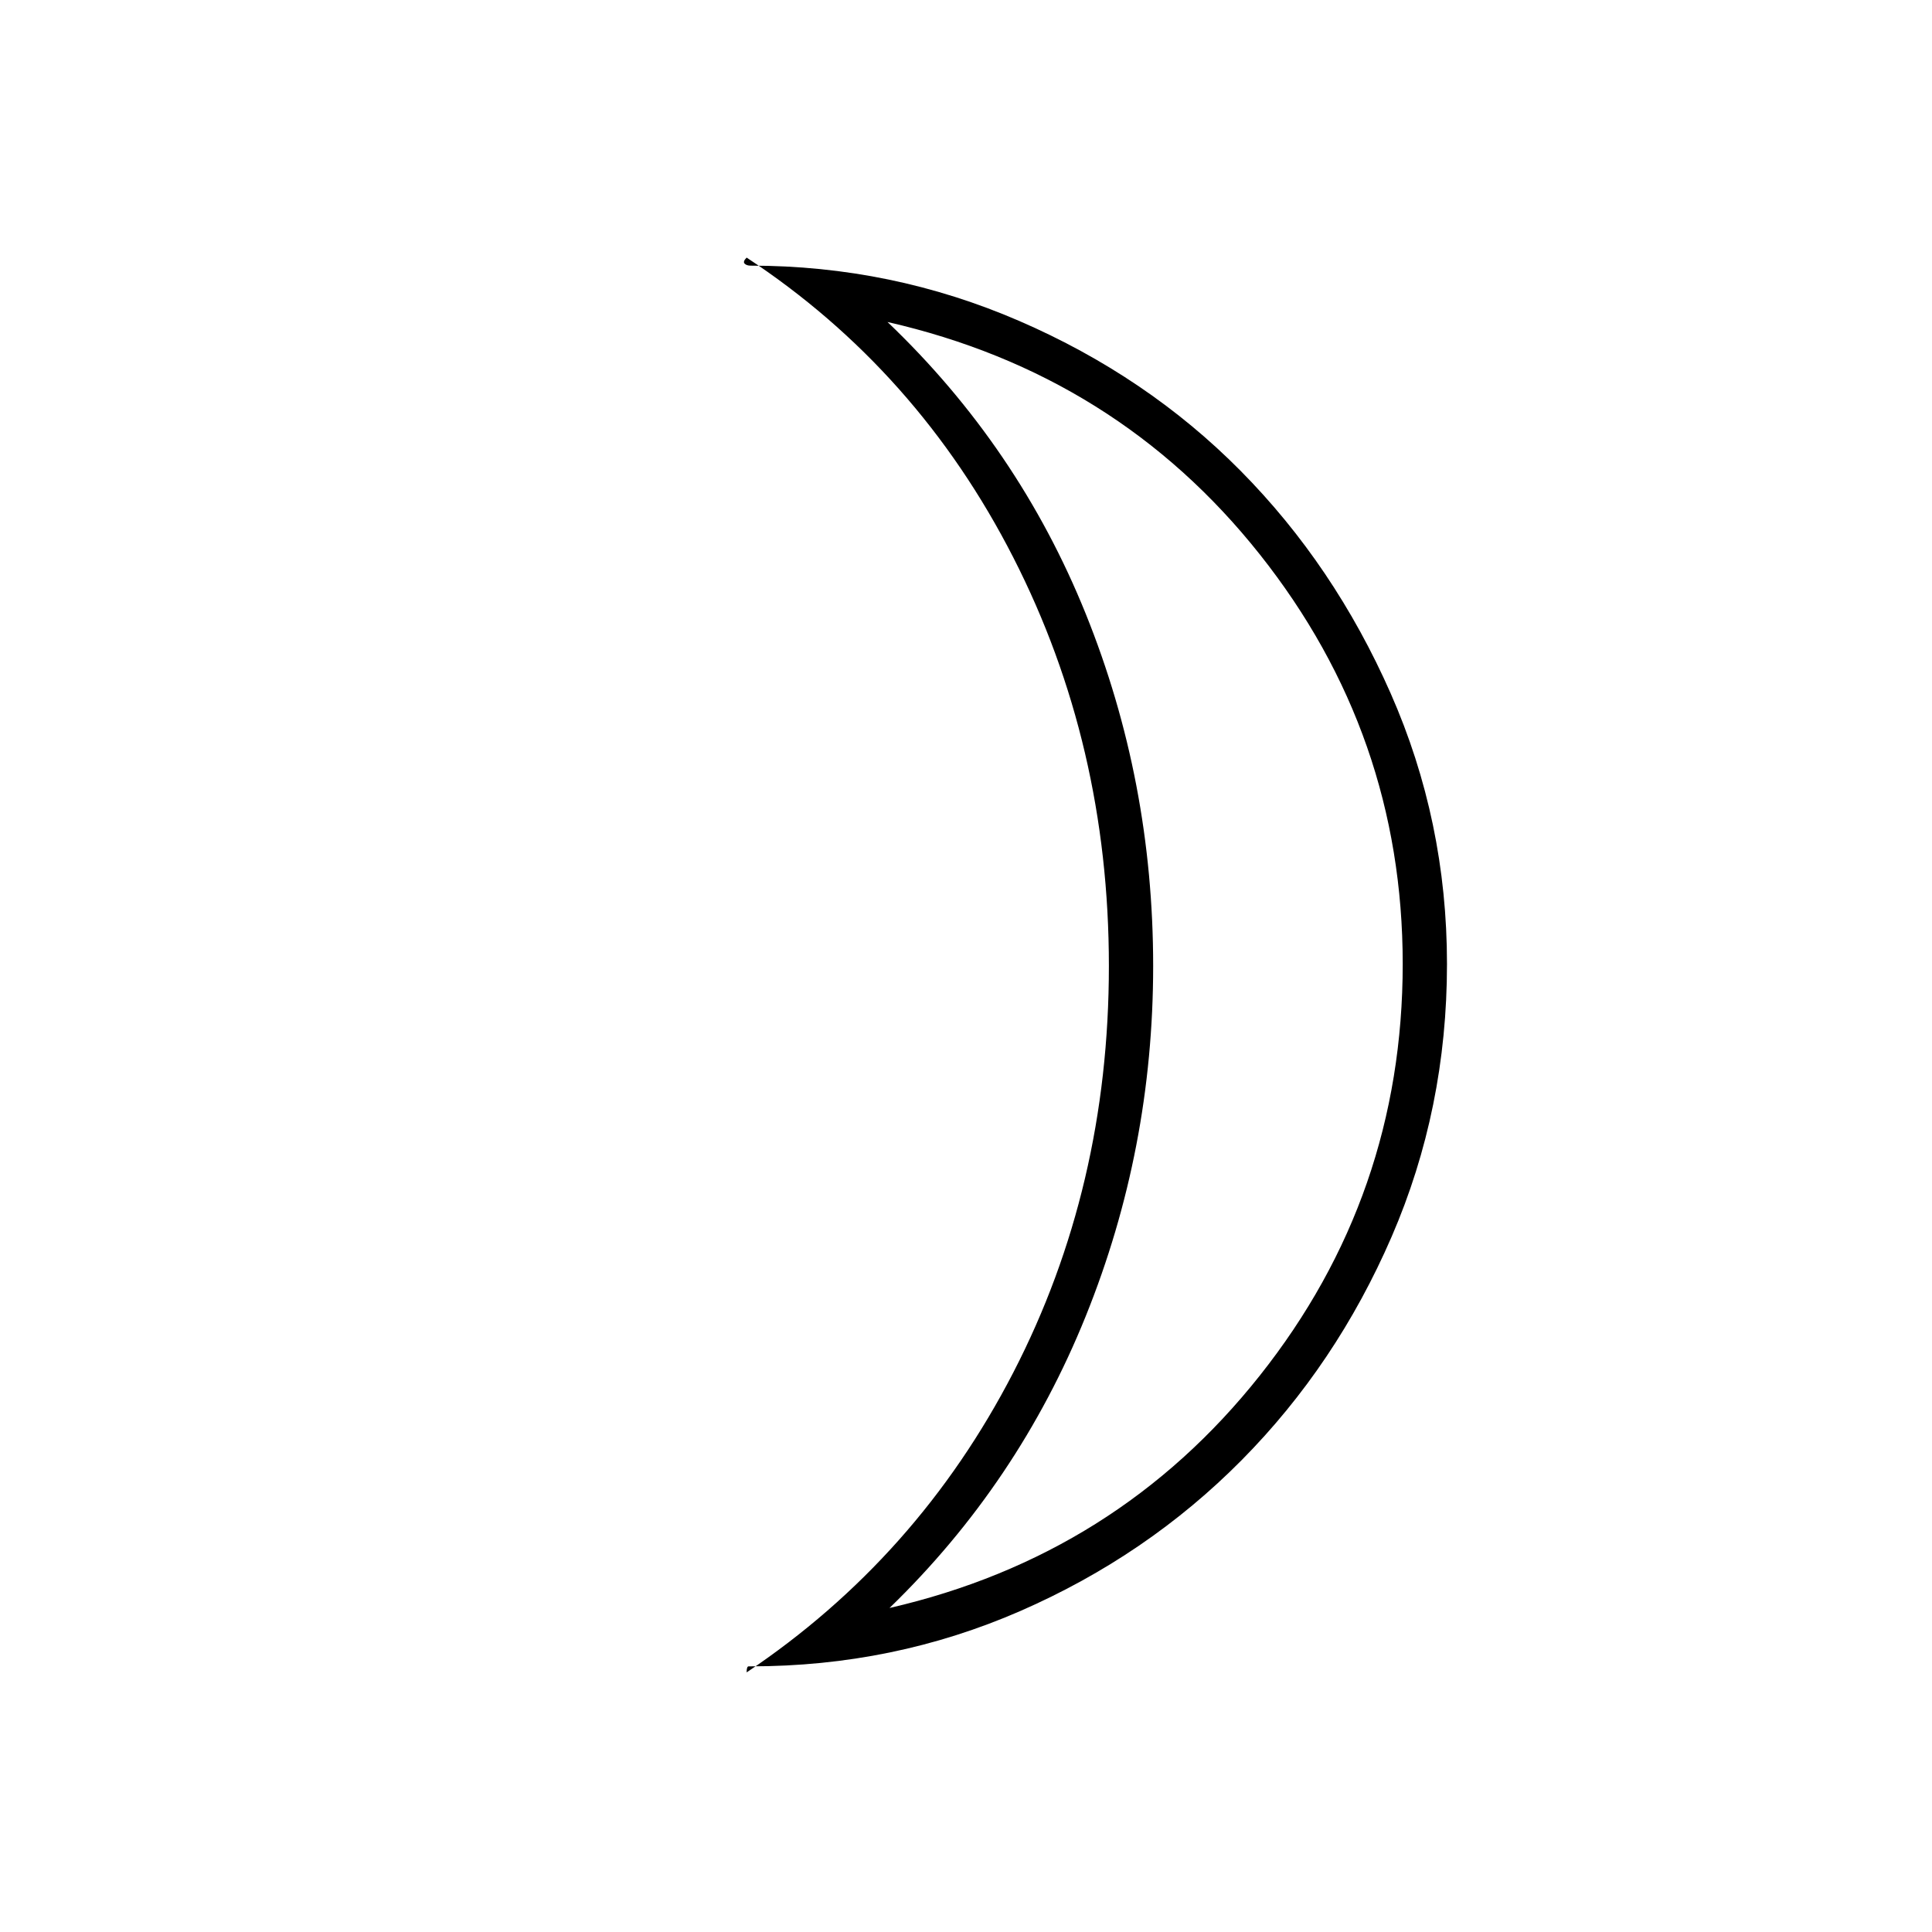 <svg xmlns="http://www.w3.org/2000/svg" height="48" width="48"><path d="M22.1 39.95q5.65-1.3 9.2-5.775 3.55-4.475 3.55-10.225 0-5.7-3.55-10.175Q27.75 9.3 22.05 8q3.25 3.1 4.925 7.25Q28.65 19.4 28.65 24q0 4.55-1.675 8.7-1.675 4.15-4.875 7.25Zm-3.45 1.45h-.05q-.05 0-.05.15 4.25-2.85 6.625-7.45T27.55 24q0-5.5-2.375-10.15T18.55 6.4q-.1.1-.05.15.05.05.15.05 3.5 0 6.675 1.375t5.5 3.725q2.325 2.35 3.725 5.525 1.4 3.175 1.4 6.725 0 3.6-1.375 6.775-1.375 3.175-3.725 5.55t-5.5 3.75Q22.2 41.4 18.65 41.4Zm10-17.4Z"/></svg>